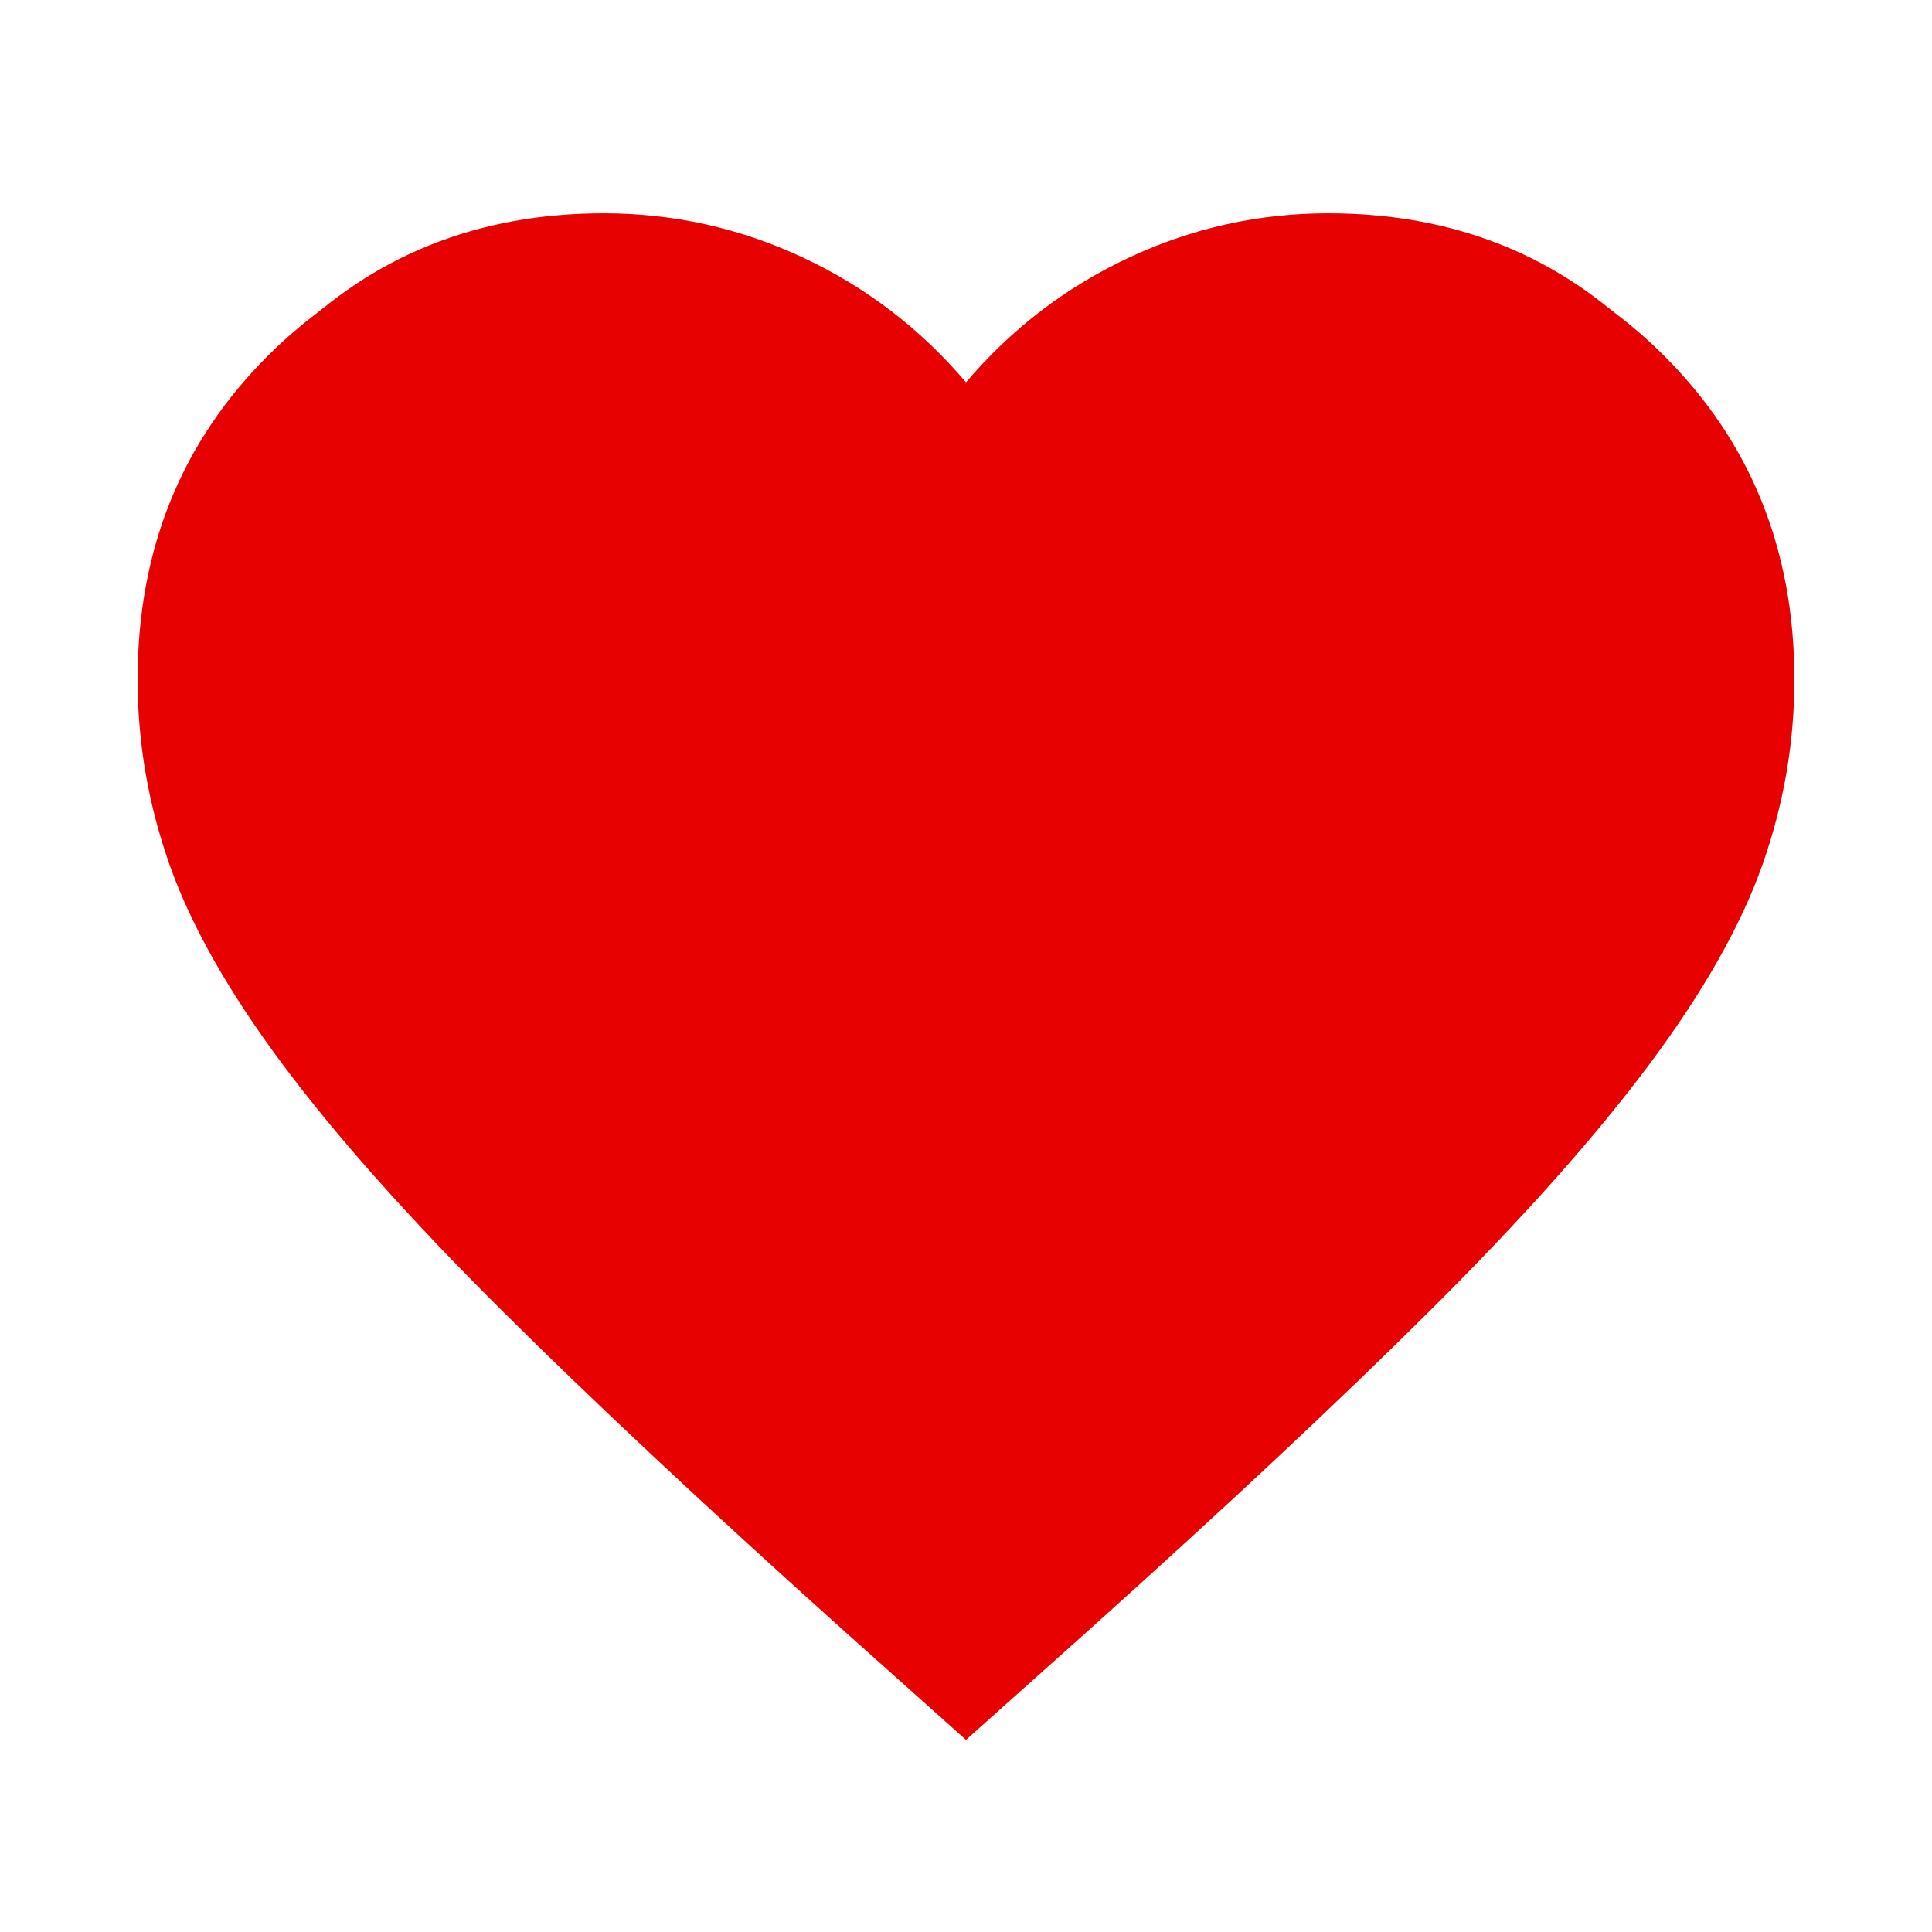 <svg width="31" height="31" viewBox="0 0 31 31" fill="none" xmlns="http://www.w3.org/2000/svg">
<path d="M15.5 27.125L13.627 25.446C11.453 23.487 9.655 21.797 8.234 20.376C6.814 18.955 5.683 17.68 4.844 16.549C4.004 15.419 3.418 14.381 3.084 13.433C2.75 12.486 2.583 11.517 2.583 10.527C2.583 8.504 3.261 6.814 4.618 5.457C5.974 4.101 7.664 3.423 9.688 3.423C10.807 3.423 11.873 3.66 12.884 4.133C13.896 4.607 14.768 5.274 15.5 6.135C16.232 5.274 17.104 4.607 18.116 4.133C19.128 3.66 20.193 3.423 21.312 3.423C23.336 3.423 25.026 4.101 26.382 5.457C27.739 6.814 28.417 8.504 28.417 10.527C28.417 11.517 28.25 12.486 27.916 13.433C27.582 14.381 26.996 15.419 26.156 16.549C25.317 17.68 24.186 18.955 22.766 20.376C21.345 21.797 19.547 23.487 17.373 25.446L15.5 27.125ZM15.5 23.638C17.567 21.786 19.267 20.198 20.602 18.875C21.937 17.551 22.992 16.399 23.767 15.419C24.542 14.44 25.08 13.568 25.381 12.804C25.683 12.04 25.833 11.281 25.833 10.527C25.833 9.235 25.403 8.159 24.542 7.298C23.681 6.437 22.604 6.006 21.312 6.006C20.301 6.006 19.364 6.292 18.503 6.862C17.642 7.433 17.05 8.159 16.727 9.042H14.273C13.95 8.159 13.358 7.433 12.497 6.862C11.636 6.292 10.699 6.006 9.688 6.006C8.396 6.006 7.319 6.437 6.458 7.298C5.597 8.159 5.167 9.235 5.167 10.527C5.167 11.281 5.317 12.04 5.619 12.804C5.92 13.568 6.458 14.44 7.233 15.419C8.008 16.399 9.063 17.551 10.398 18.875C11.733 20.198 13.433 21.786 15.5 23.638Z" fill="#E70101"/>
<path d="M15.5 27.917L13.573 26.195C11.335 24.187 9.486 22.455 8.023 20.998C6.561 19.542 5.398 18.235 4.534 17.076C3.67 15.917 3.067 14.853 2.723 13.882C2.38 12.911 2.208 11.918 2.208 10.902C2.208 8.828 2.906 7.096 4.302 5.705C5.697 4.315 7.436 3.62 9.519 3.62C10.671 3.62 11.767 3.863 12.809 4.348C13.85 4.834 14.747 5.518 15.5 6.401C16.253 5.518 17.15 4.834 18.192 4.348C19.233 3.863 20.329 3.62 21.481 3.62C23.564 3.62 25.303 4.315 26.698 5.705C28.094 7.096 28.792 8.828 28.792 10.902C28.792 11.918 28.62 12.911 28.277 13.882C27.933 14.853 27.33 15.917 26.466 17.076C25.602 18.235 24.439 19.542 22.977 20.998C21.515 22.455 19.665 24.187 17.427 26.195L15.5 27.917Z" fill="#E70101"/>
</svg>
